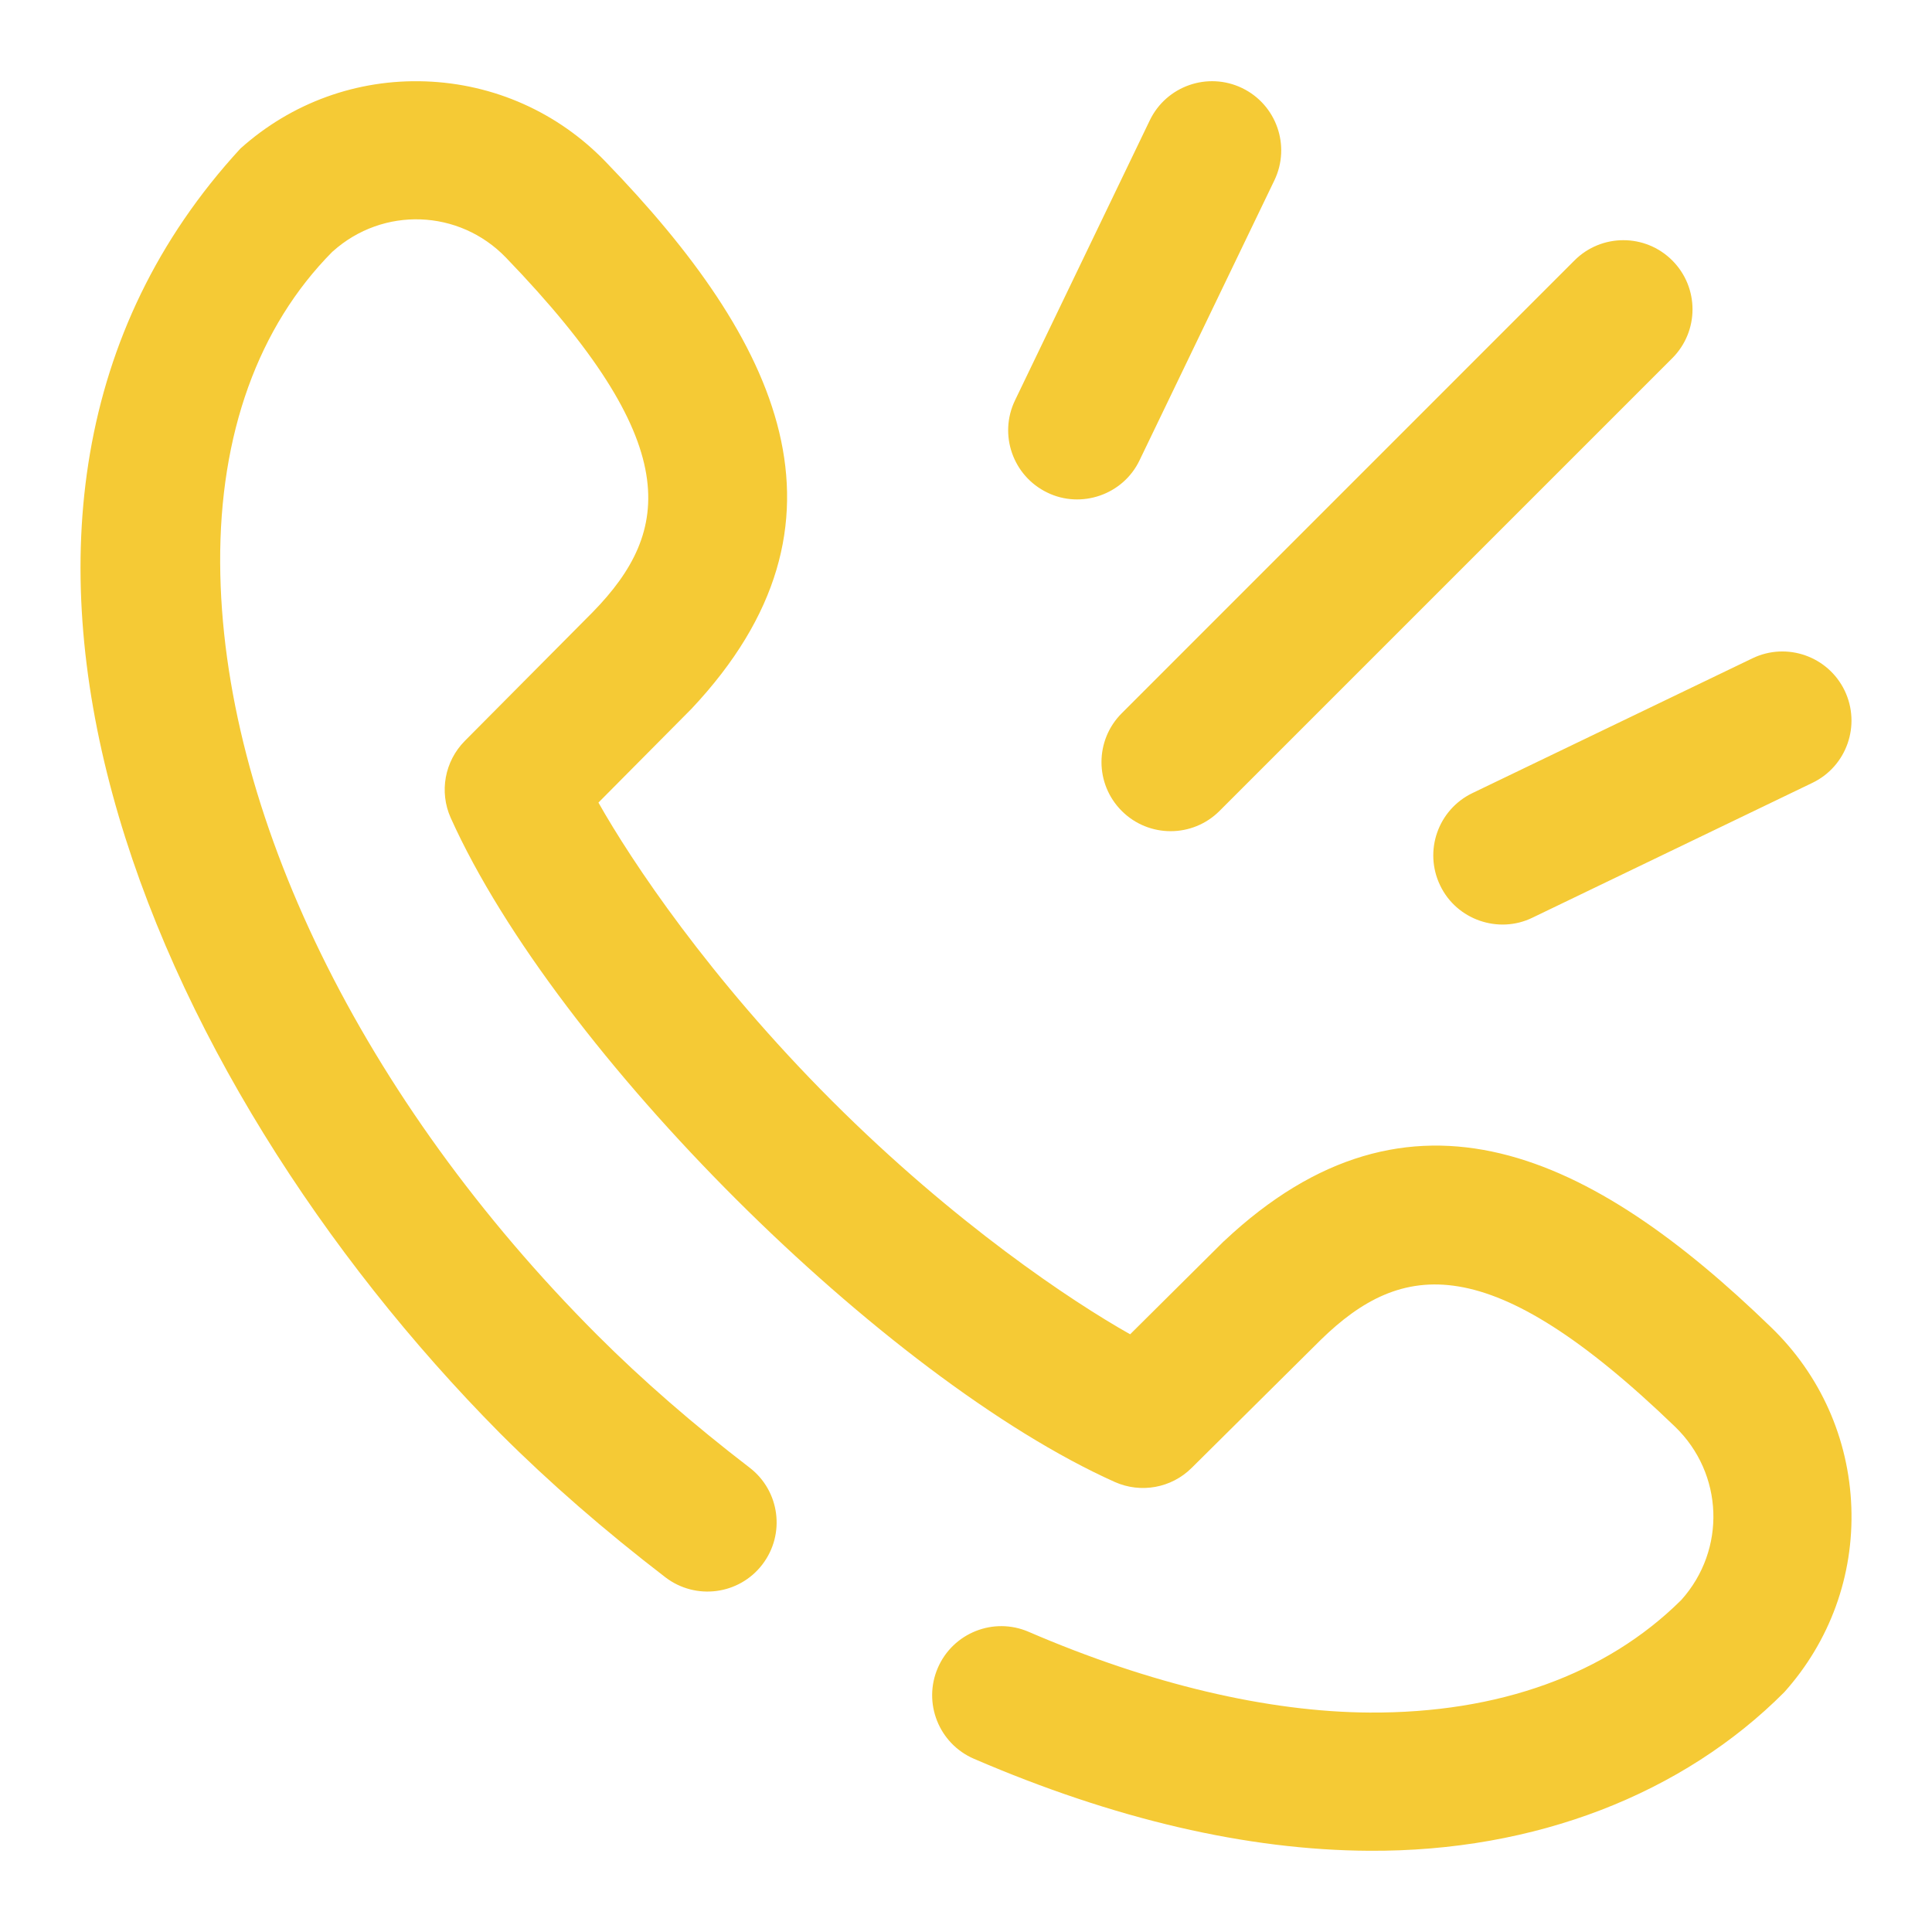 <svg width="24" height="24" viewBox="0 0 24 24" fill="none" xmlns="http://www.w3.org/2000/svg">
<path d="M18.291 9.852L21.769 8.178C22.196 7.972 22.709 8.152 22.915 8.579C23.12 9.007 22.941 9.52 22.514 9.725L19.036 11.4C18.618 11.604 18.096 11.43 17.89 10.999C17.684 10.571 17.864 10.058 18.291 9.852ZM13.935 10.074C14.27 10.409 14.814 10.409 15.149 10.074L20.773 4.45C21.109 4.114 21.109 3.571 20.773 3.235C20.438 2.9 19.894 2.9 19.559 3.235L13.935 8.86C13.599 9.195 13.599 9.739 13.935 10.074ZM22.164 21.022C22.164 21.022 22.165 21.021 22.165 21.021C22.165 21.021 22.164 21.021 22.164 21.022ZM22.164 21.022L22.164 21.022C22.164 21.022 22.164 21.022 22.164 21.022ZM22 16.487C19.782 14.337 17.521 13.238 15.205 15.418C15.203 15.419 15.201 15.421 15.2 15.422L14.039 16.575C13.313 16.166 11.859 15.199 10.334 13.674C8.81 12.15 7.843 10.695 7.434 9.97L8.586 8.809C8.588 8.808 8.59 8.806 8.591 8.804C10.77 6.486 9.672 4.229 7.522 2.008C6.931 1.396 6.138 1.042 5.287 1.011C4.437 0.98 3.62 1.277 2.987 1.845C-1.179 6.369 1.842 13.395 6.208 17.801C6.21 17.804 6.213 17.807 6.216 17.809C6.823 18.416 7.513 19.016 8.266 19.594C8.643 19.882 9.182 19.811 9.47 19.435C9.759 19.058 9.688 18.52 9.311 18.231C8.614 17.696 7.978 17.143 7.422 16.587C7.419 16.584 7.417 16.582 7.414 16.579C4.5 13.661 2.75 10.078 2.735 6.993C2.727 5.393 3.208 4.057 4.127 3.129L4.134 3.123C4.758 2.563 5.703 2.597 6.285 3.2C8.509 5.506 8.348 6.594 7.365 7.602L5.773 9.205C5.524 9.457 5.454 9.836 5.599 10.16C6.914 13.08 10.995 17.13 13.849 18.41C14.173 18.554 14.552 18.485 14.803 18.235L16.407 16.644C17.414 15.661 18.503 15.5 20.808 17.723C21.412 18.306 21.446 19.251 20.886 19.875L20.88 19.881C19.951 20.8 18.617 21.283 17.015 21.274C15.75 21.267 14.285 20.921 12.778 20.271C12.343 20.083 11.838 20.284 11.65 20.719C11.462 21.154 11.663 21.66 12.098 21.848C13.84 22.599 15.491 22.983 17.007 22.991C19.073 23.004 20.907 22.283 22.164 21.022C22.732 20.389 23.029 19.572 22.998 18.722C22.967 17.871 22.613 17.078 22 16.487ZM13.01 6.119C13.428 6.323 13.95 6.149 14.156 5.718L15.831 2.24C16.036 1.813 15.857 1.3 15.43 1.094C15.002 0.888 14.489 1.068 14.283 1.495L12.609 4.973C12.403 5.4 12.583 5.913 13.01 6.119Z" fill="#F5CA35"/>
</svg>
